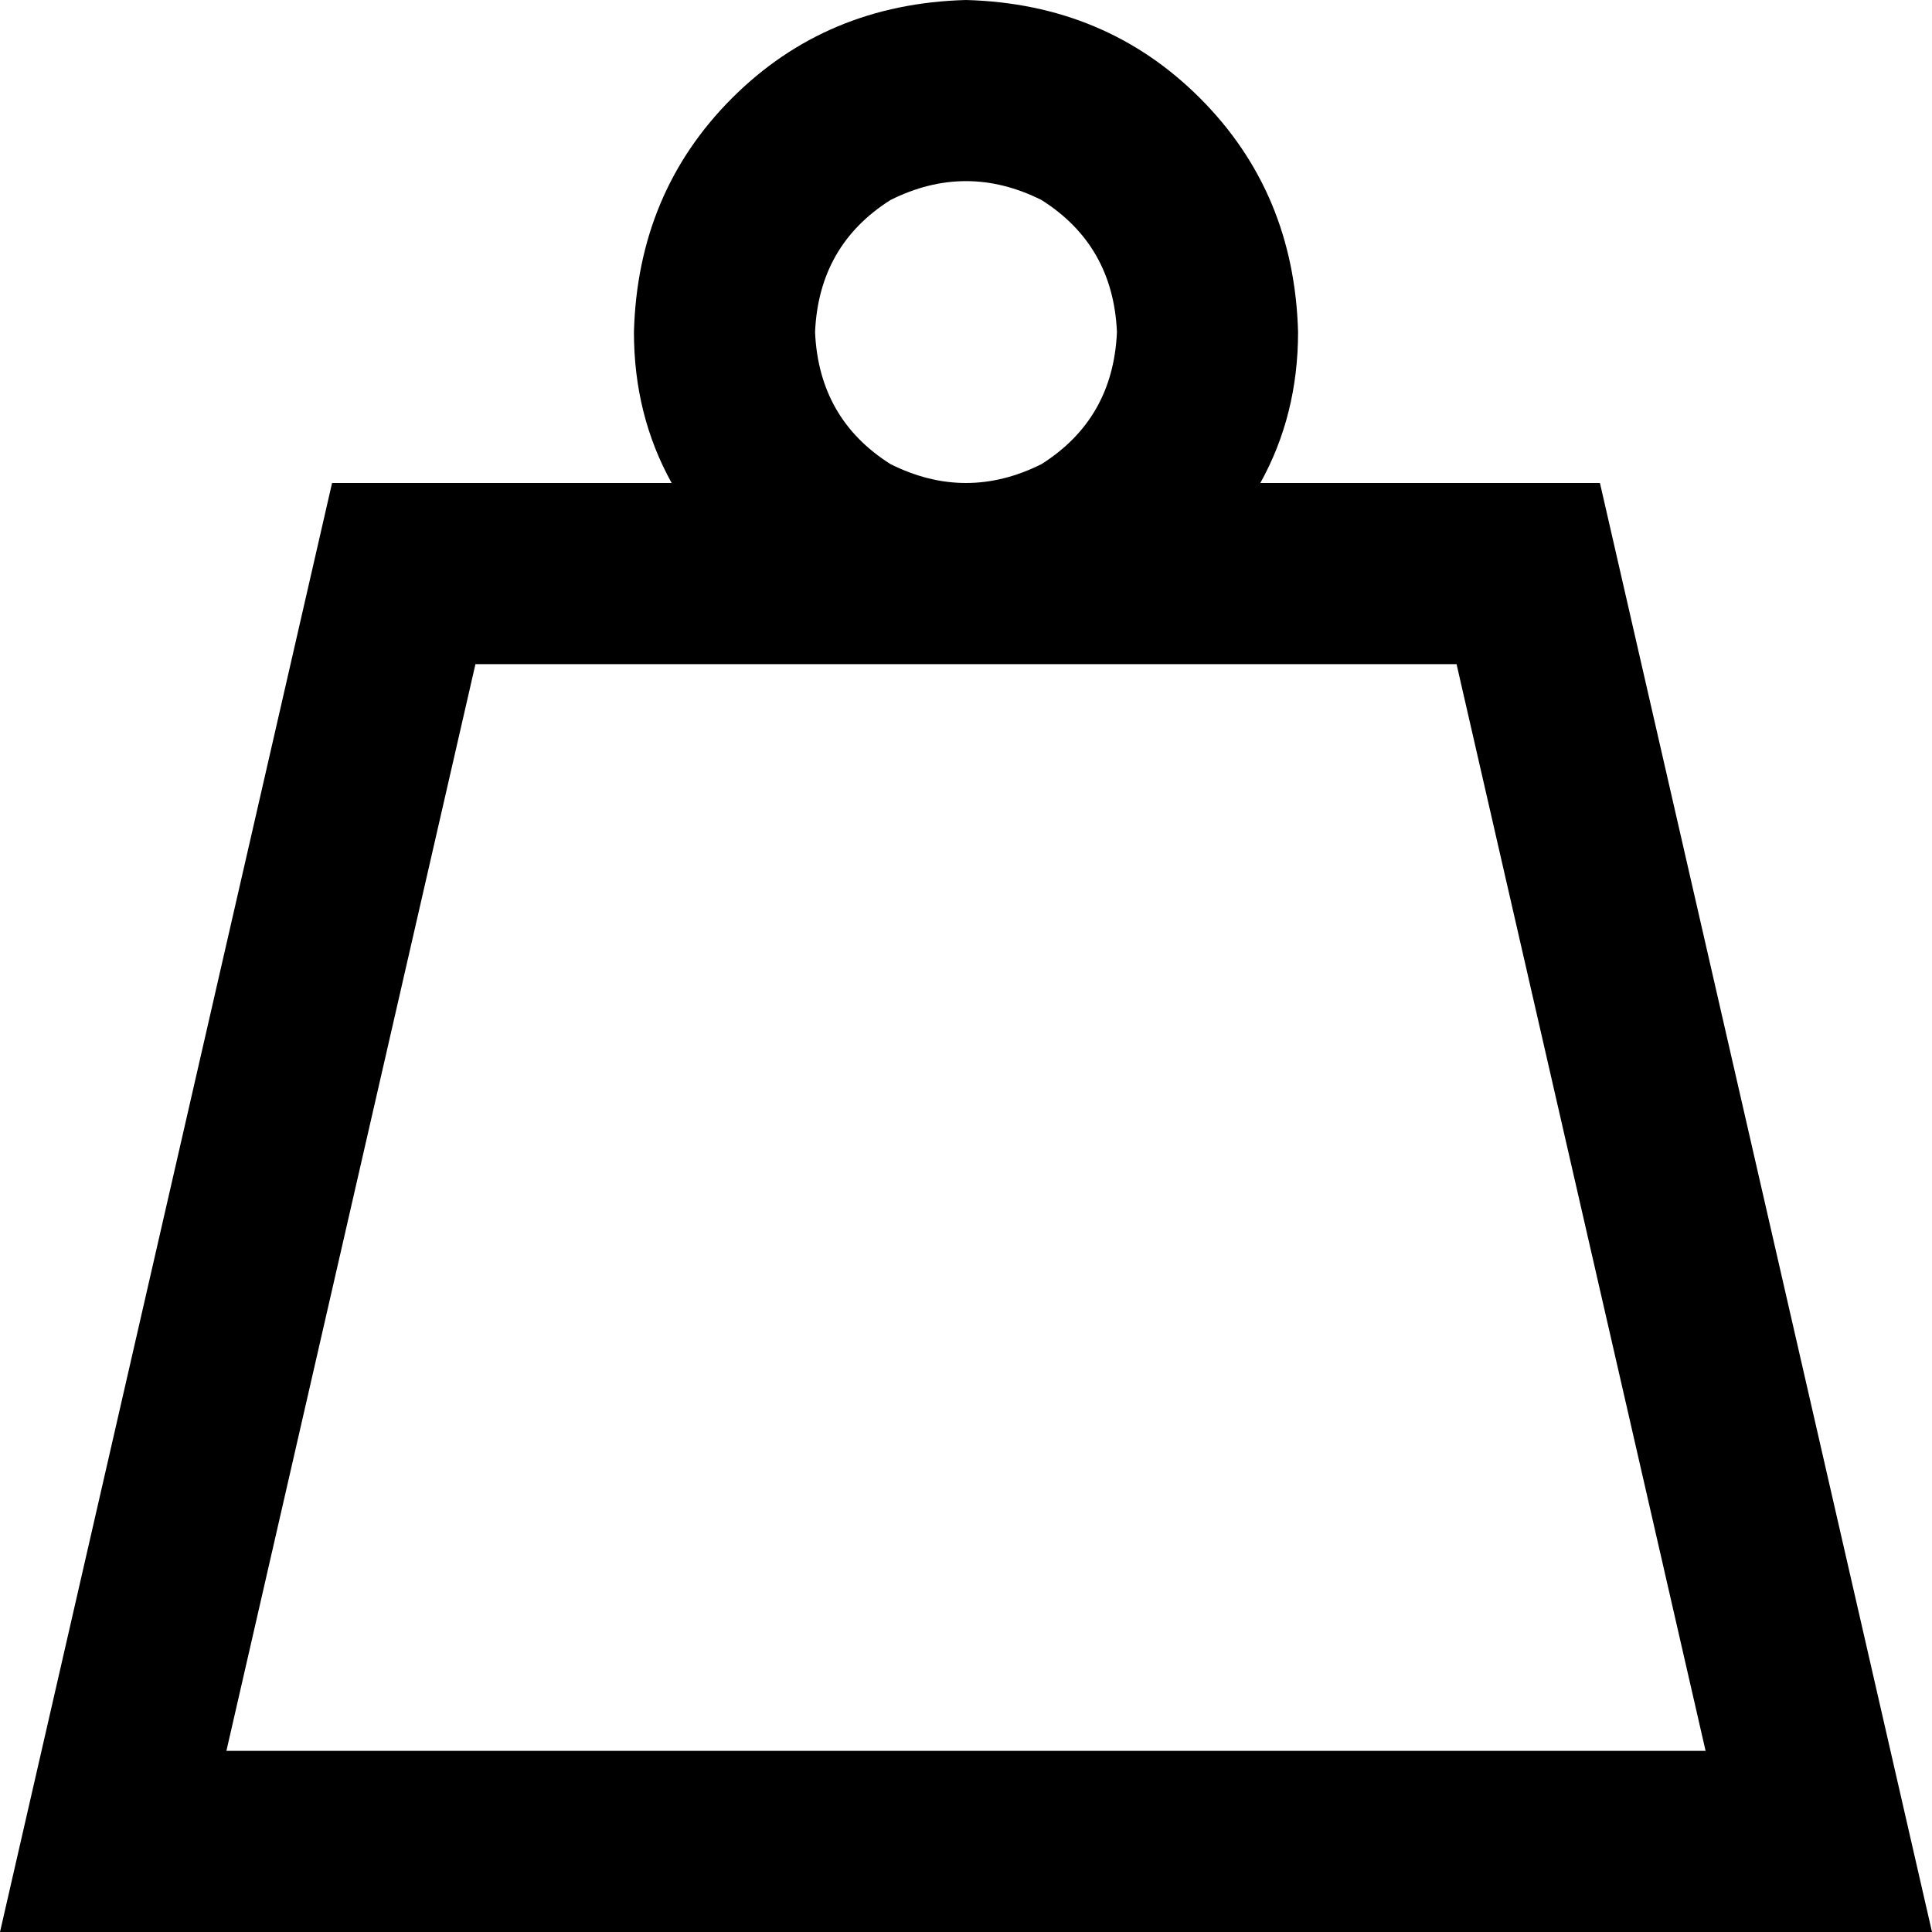 <svg xmlns="http://www.w3.org/2000/svg" viewBox="0 0 512 512">
  <path d="M 216 88 Q 217 65 236 53 Q 256 43 276 53 Q 295 65 296 88 Q 295 111 276 123 Q 256 133 236 123 Q 217 111 216 88 L 216 88 Z M 334 128 Q 344 110 344 88 Q 343 51 318 26 Q 293 1 256 0 Q 219 1 194 26 Q 169 51 168 88 Q 168 110 178 128 L 88 128 L 11 464 L 0 512 L 49 512 L 463 512 L 512 512 L 501 464 L 424 128 L 334 128 L 334 128 Z M 256 176 L 386 176 L 452 464 L 60 464 L 126 176 L 256 176 L 256 176 Z" />
</svg>